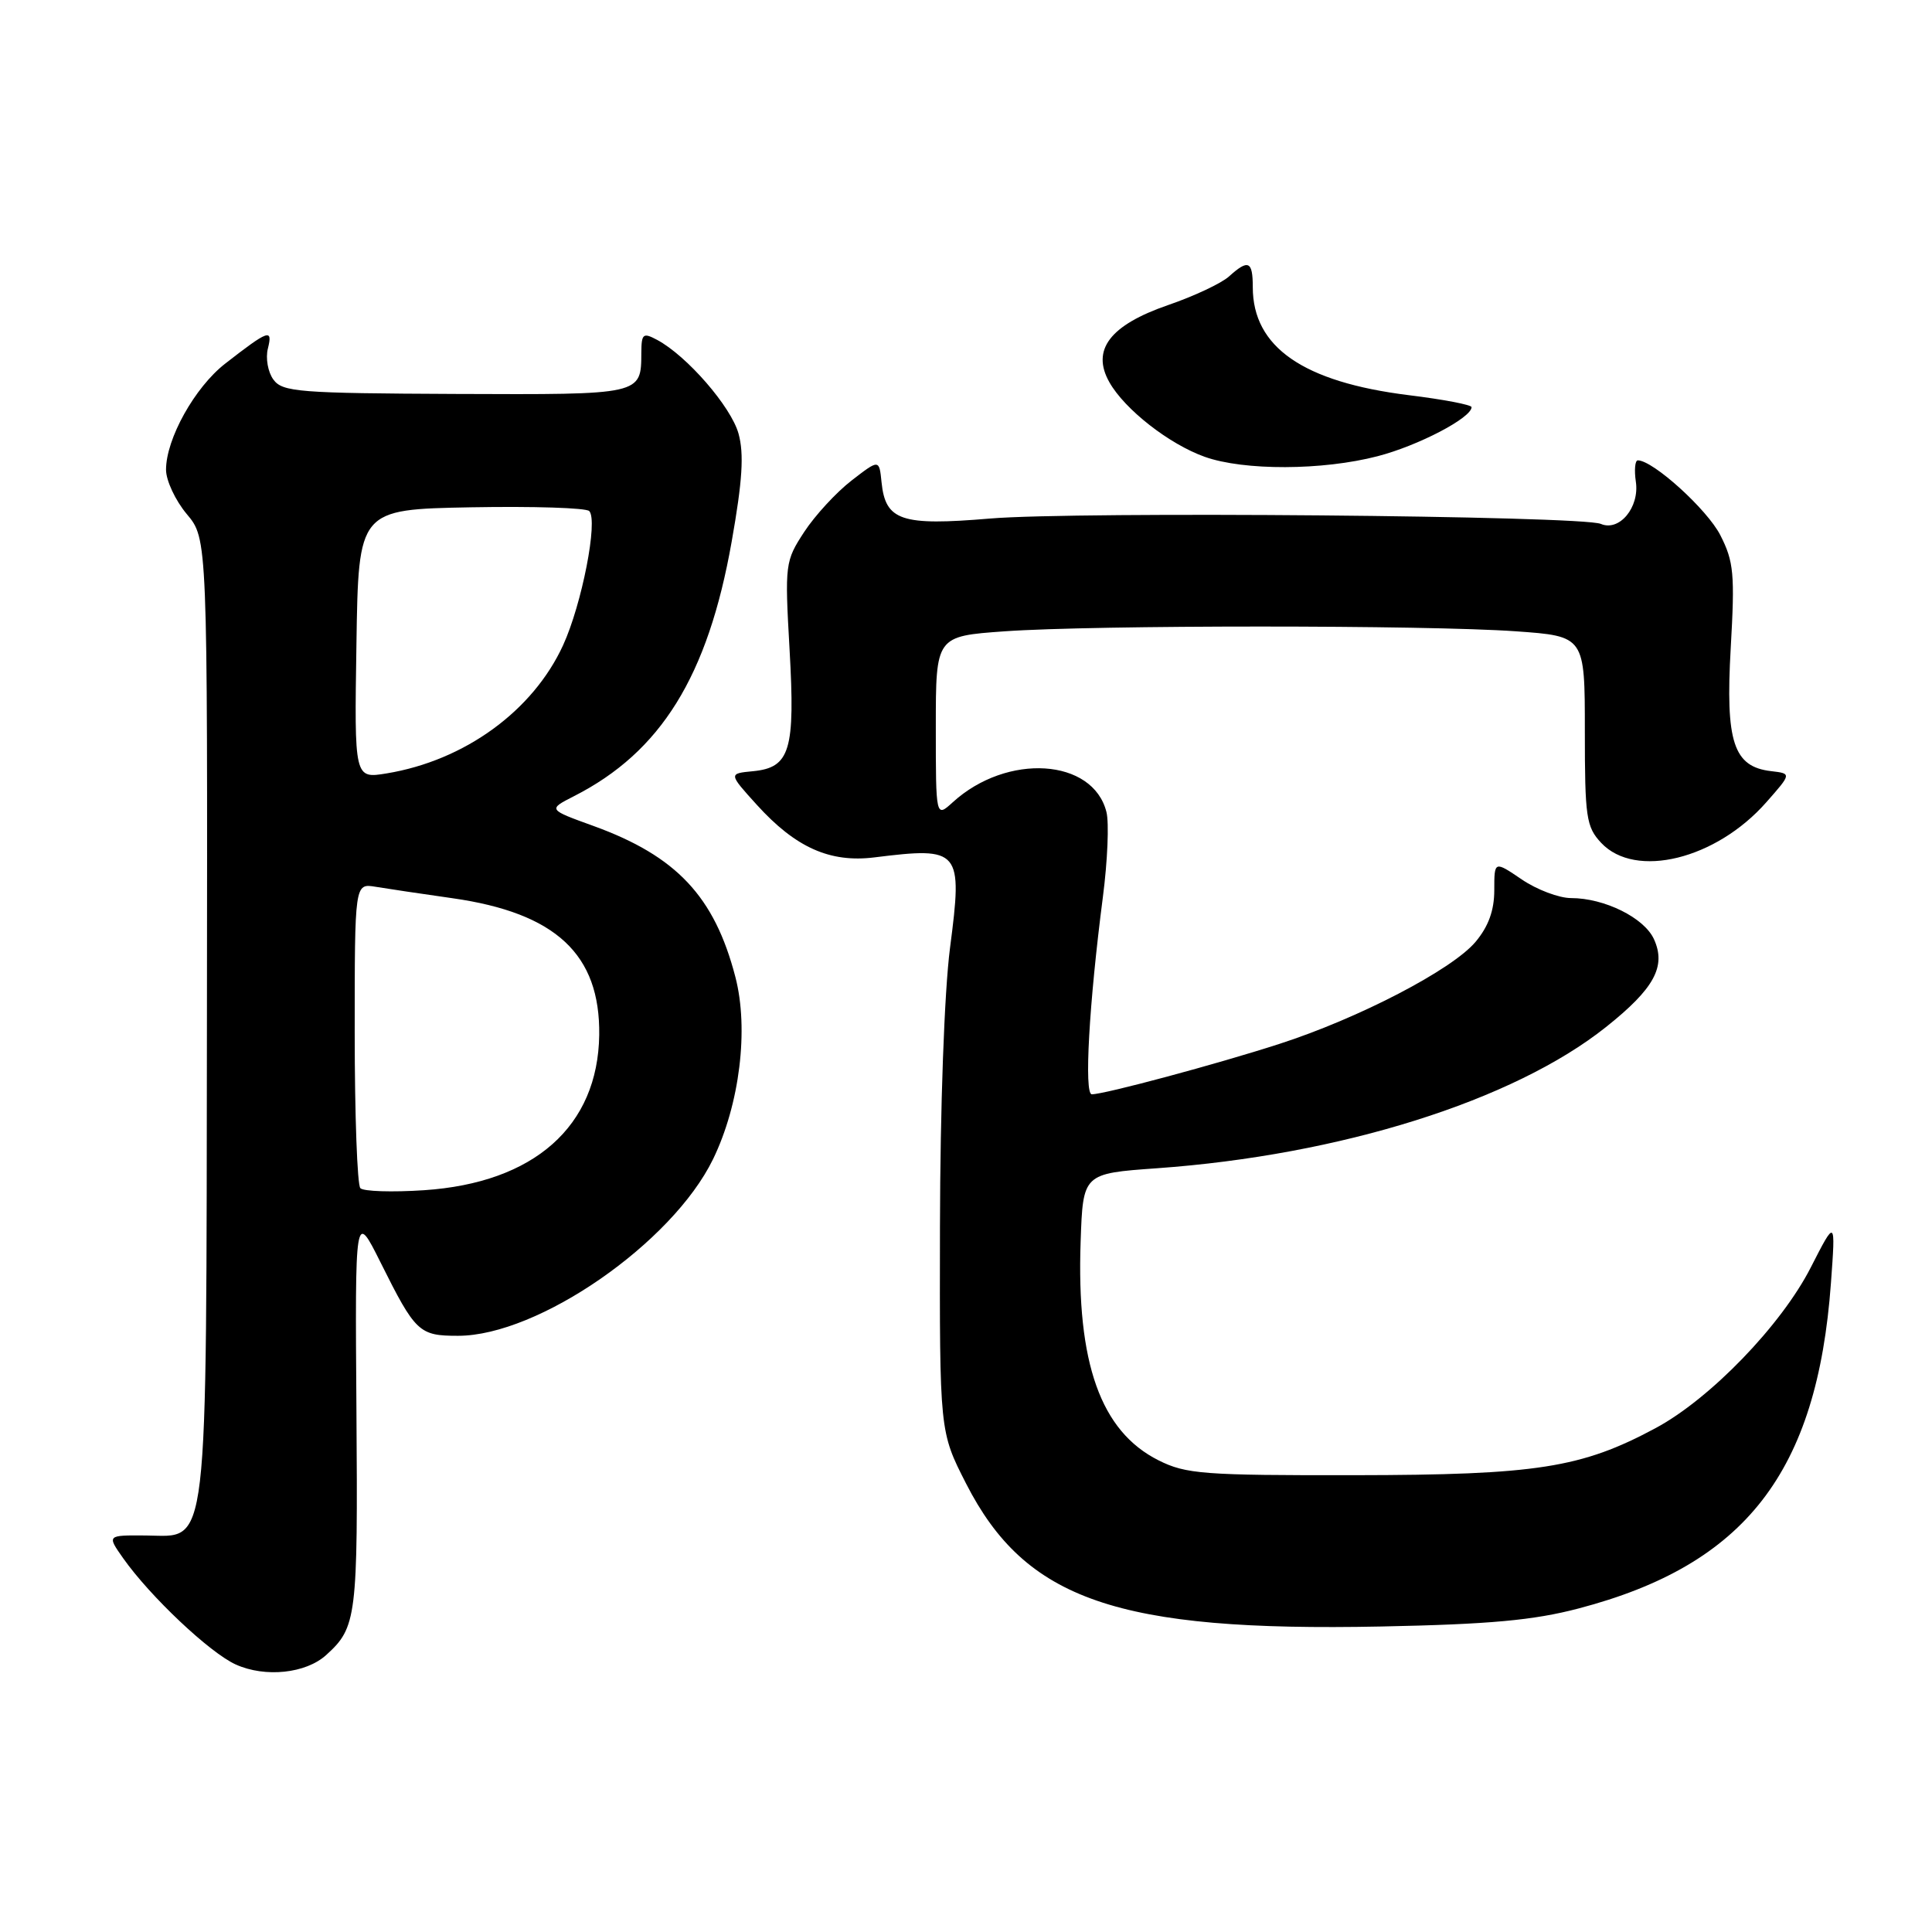 <?xml version="1.0" encoding="UTF-8" standalone="no"?>
<!DOCTYPE svg PUBLIC "-//W3C//DTD SVG 1.1//EN" "http://www.w3.org/Graphics/SVG/1.1/DTD/svg11.dtd" >
<svg xmlns="http://www.w3.org/2000/svg" xmlns:xlink="http://www.w3.org/1999/xlink" version="1.1" viewBox="0 0 256 256">
 <g >
 <path fill="currentColor"
d=" M 43.22 219.30 C 47.26 215.64 47.43 214.35 47.23 187.00 C 47.04 160.50 47.04 160.50 50.43 167.29 C 55.05 176.55 55.53 177.00 60.69 177.00 C 71.33 177.00 89.07 164.71 94.48 153.60 C 98.02 146.32 99.24 136.35 97.44 129.45 C 94.67 118.78 89.63 113.43 78.63 109.44 C 72.60 107.26 72.60 107.26 76.05 105.50 C 87.58 99.64 93.80 89.61 96.95 71.77 C 98.38 63.71 98.60 60.15 97.86 57.46 C 96.87 53.89 91.03 47.16 87.08 45.04 C 85.21 44.04 85.00 44.21 84.98 46.71 C 84.95 52.34 85.14 52.30 60.38 52.20 C 39.60 52.11 37.43 51.94 36.23 50.30 C 35.50 49.31 35.17 47.45 35.50 46.17 C 36.16 43.50 35.60 43.70 29.83 48.19 C 25.81 51.32 22.00 58.15 22.00 62.24 C 22.00 63.67 23.24 66.32 24.75 68.12 C 27.50 71.39 27.50 71.39 27.42 134.46 C 27.32 207.19 27.75 203.52 19.30 203.46 C 14.17 203.42 14.17 203.42 16.31 206.46 C 19.90 211.55 27.81 219.01 31.25 220.56 C 35.15 222.31 40.52 221.75 43.22 219.30 Z  M 209.17 213.13 C 231.27 207.34 240.79 195.07 242.61 170.00 C 243.23 161.50 243.23 161.50 239.94 167.94 C 236.04 175.59 226.61 185.35 219.38 189.23 C 209.55 194.51 203.62 195.44 179.50 195.47 C 159.46 195.50 157.14 195.32 153.51 193.50 C 145.84 189.65 142.63 180.62 143.19 164.50 C 143.50 155.50 143.50 155.50 153.30 154.80 C 177.59 153.07 200.53 145.86 212.80 136.09 C 219.20 131.00 220.80 128.06 219.16 124.45 C 217.87 121.61 212.60 119.00 208.17 119.00 C 206.58 119.00 203.64 117.89 201.64 116.53 C 198.00 114.06 198.00 114.06 198.00 117.95 C 198.00 120.64 197.23 122.76 195.51 124.81 C 192.40 128.50 180.04 134.93 169.50 138.33 C 161.25 141.00 146.35 145.00 144.67 145.00 C 143.63 145.00 144.30 133.03 146.14 118.84 C 146.76 114.07 146.97 109.02 146.61 107.60 C 144.83 100.48 133.44 99.75 126.25 106.30 C 124.00 108.35 124.00 108.35 124.00 96.32 C 124.00 84.30 124.00 84.30 133.15 83.65 C 144.98 82.81 189.02 82.81 200.85 83.65 C 210.00 84.30 210.00 84.30 210.00 96.84 C 210.00 108.33 210.18 109.56 212.17 111.69 C 216.70 116.50 227.38 113.87 234.04 106.31 C 237.40 102.50 237.40 102.50 234.68 102.18 C 229.69 101.60 228.62 98.33 229.33 85.87 C 229.89 76.05 229.74 74.42 227.95 70.91 C 226.22 67.51 219.04 61.00 217.02 61.00 C 216.65 61.00 216.53 62.28 216.76 63.84 C 217.26 67.23 214.57 70.47 212.12 69.42 C 209.57 68.33 142.66 67.74 131.17 68.71 C 119.43 69.70 117.33 69.00 116.81 63.91 C 116.50 60.84 116.50 60.84 112.84 63.67 C 110.82 65.23 108.00 68.29 106.57 70.47 C 104.03 74.36 103.98 74.72 104.62 86.03 C 105.38 99.44 104.70 101.71 99.77 102.19 C 96.53 102.50 96.53 102.50 100.29 106.65 C 105.41 112.30 109.97 114.34 115.85 113.61 C 127.26 112.19 127.58 112.57 125.88 125.62 C 125.13 131.44 124.58 146.65 124.55 162.60 C 124.50 189.70 124.50 189.70 128.00 196.56 C 135.89 212.03 148.05 216.22 183.00 215.52 C 197.41 215.23 203.20 214.70 209.17 213.13 Z  M 182.54 60.45 C 187.91 59.06 194.98 55.37 194.99 53.95 C 195.00 53.64 191.24 52.92 186.65 52.36 C 172.68 50.62 166.00 46.00 166.00 38.05 C 166.00 34.58 165.41 34.32 162.85 36.63 C 161.86 37.53 158.23 39.24 154.79 40.42 C 147.07 43.08 144.57 46.36 147.00 50.65 C 149.03 54.25 154.92 58.85 159.63 60.53 C 164.82 62.38 175.24 62.35 182.54 60.45 Z  M 47.75 157.44 C 47.34 157.02 47.00 147.75 47.00 136.86 C 47.00 117.05 47.00 117.05 49.75 117.50 C 51.26 117.75 55.86 118.44 59.96 119.02 C 73.66 120.97 79.54 126.46 79.40 137.14 C 79.23 149.25 70.78 156.74 56.18 157.71 C 51.96 157.99 48.16 157.87 47.75 157.44 Z  M 47.23 85.34 C 47.50 67.50 47.50 67.50 62.42 67.22 C 70.63 67.07 77.68 67.29 78.08 67.72 C 79.27 68.98 77.10 80.07 74.61 85.50 C 70.61 94.21 61.56 100.78 51.23 102.48 C 46.95 103.18 46.95 103.18 47.23 85.34 Z "/>
</g>
</svg>
